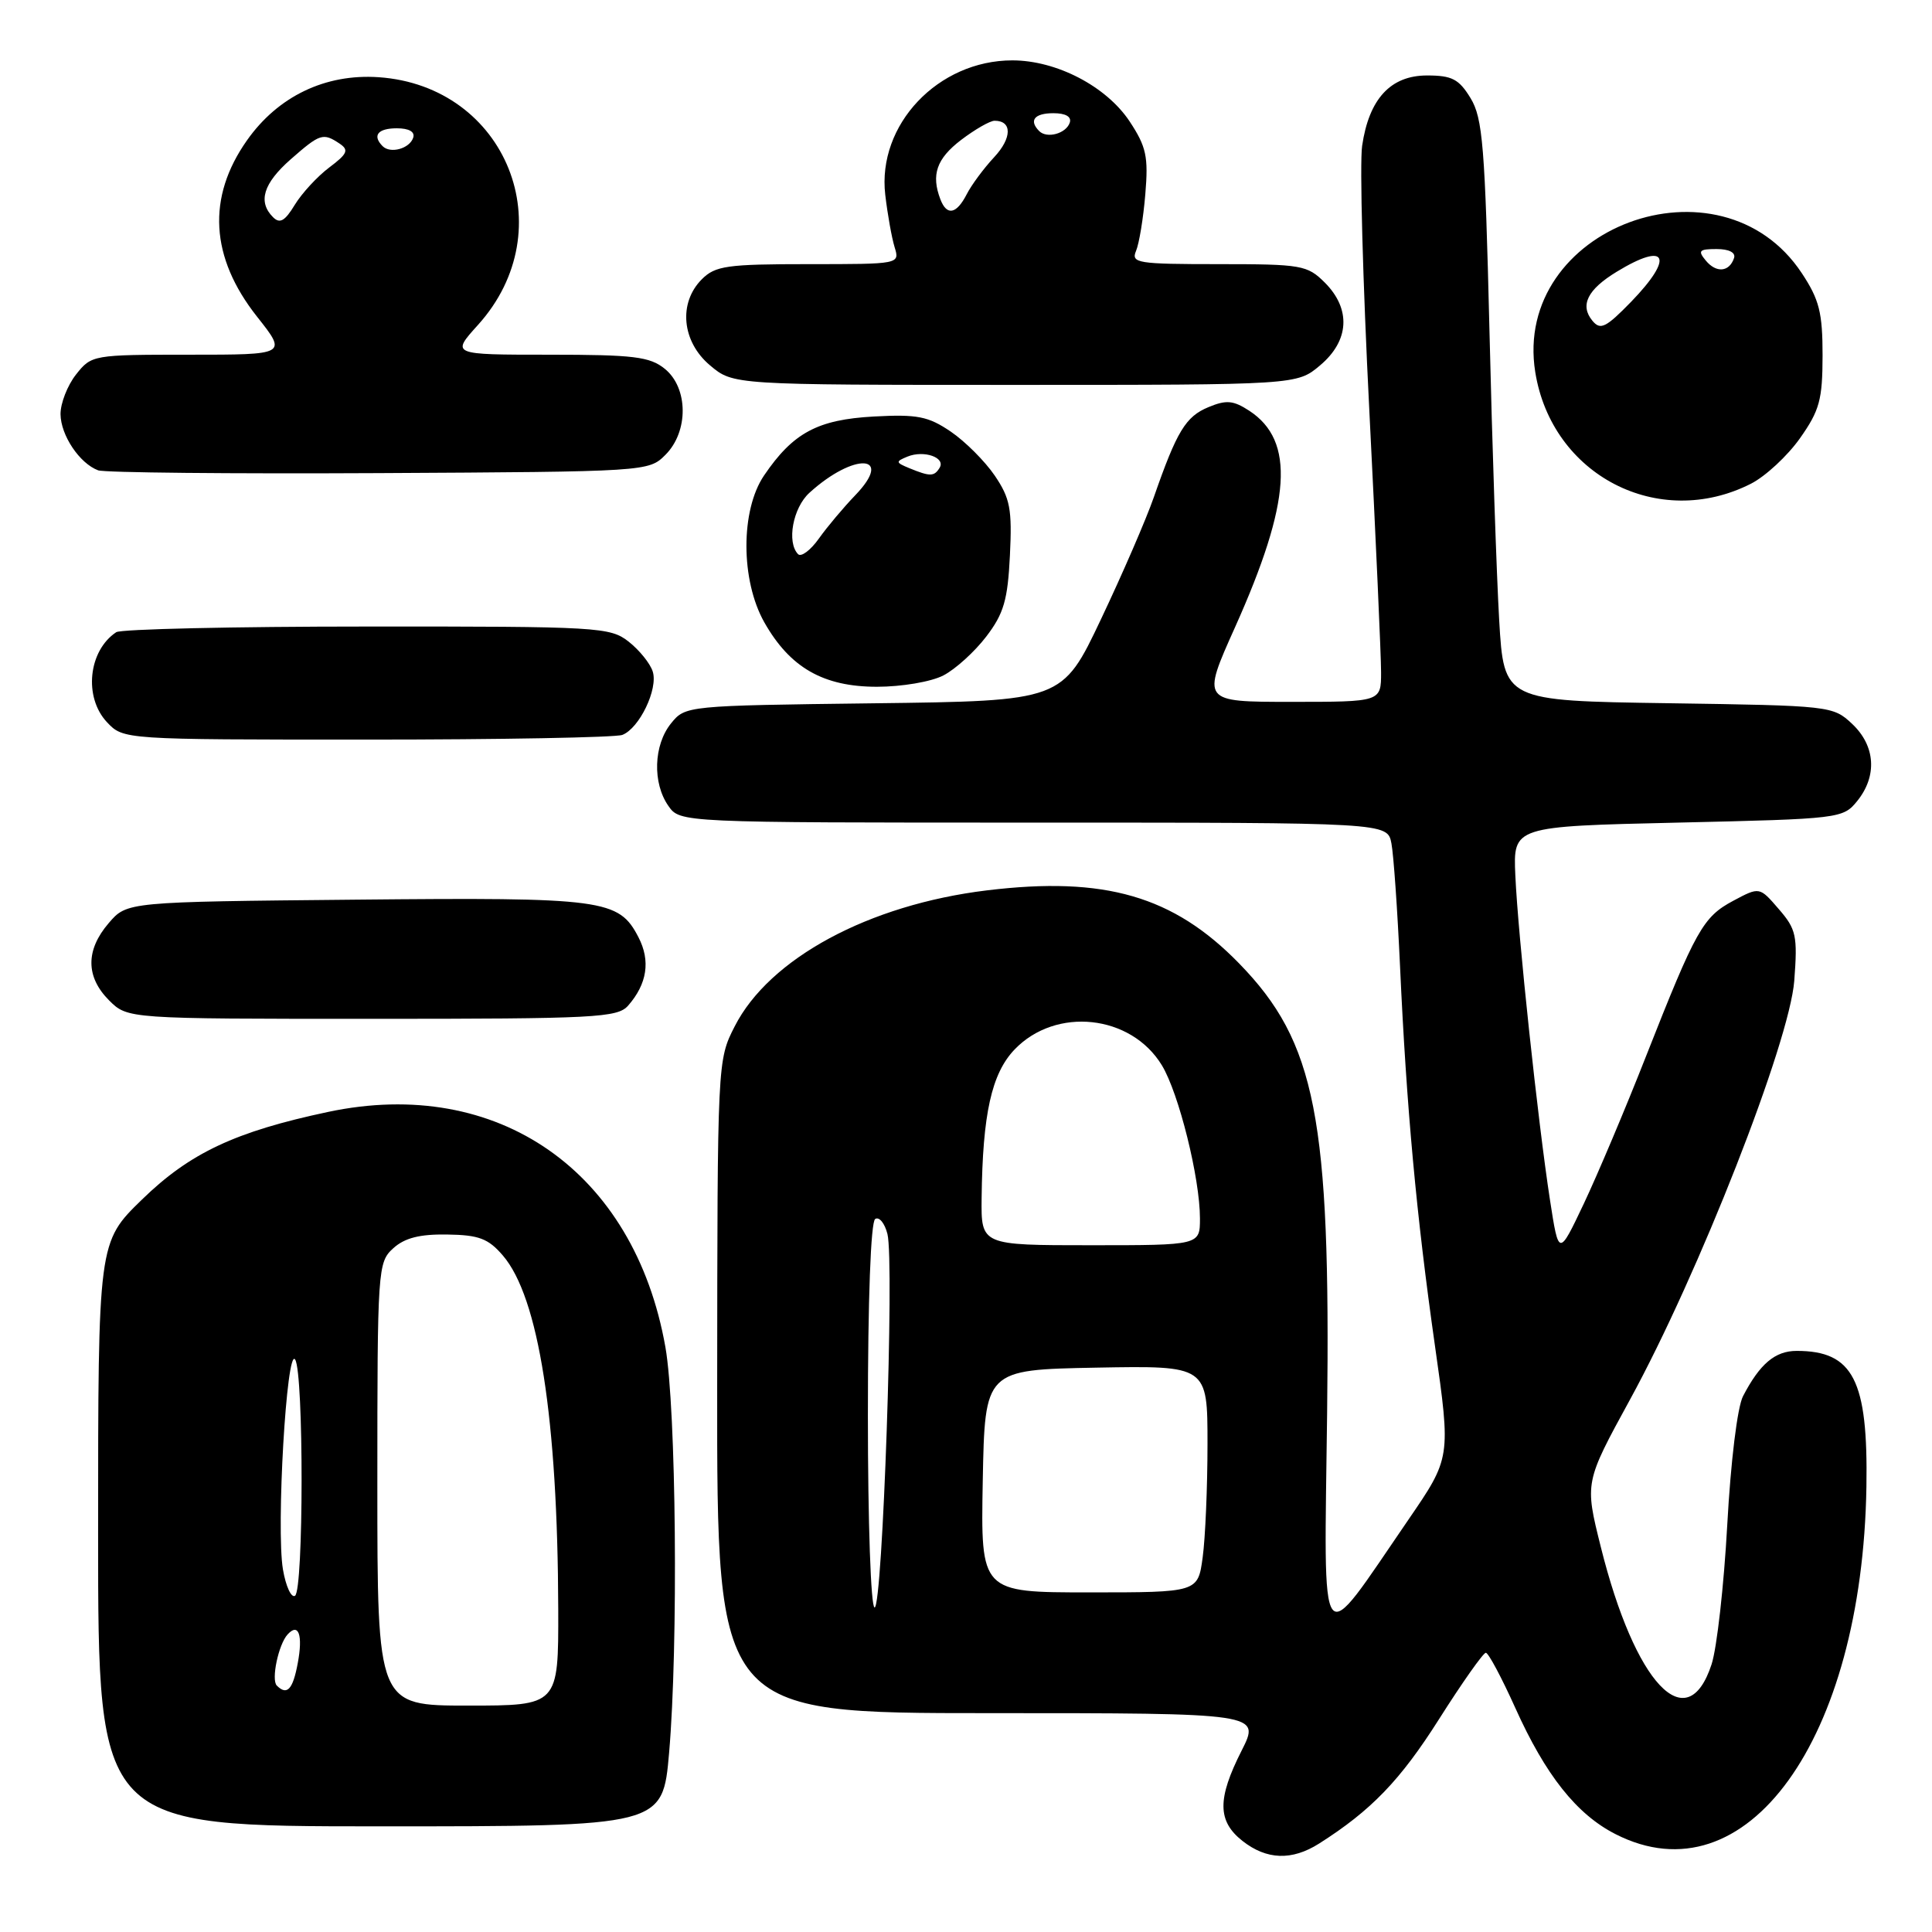 <?xml version="1.0" encoding="UTF-8" standalone="no"?>
<!DOCTYPE svg PUBLIC "-//W3C//DTD SVG 1.1//EN" "http://www.w3.org/Graphics/SVG/1.1/DTD/svg11.dtd" >
<svg xmlns="http://www.w3.org/2000/svg" xmlns:xlink="http://www.w3.org/1999/xlink" version="1.1" viewBox="0 0 256 256">
 <g >
 <path fill="currentColor"
d=" M 174.79 244.28 C 181.69 239.90 185.54 235.91 190.69 227.78 C 193.75 222.95 196.54 219.00 196.88 219.00 C 197.22 219.00 198.98 222.30 200.79 226.32 C 204.79 235.21 208.91 240.41 214.06 243.03 C 231.37 251.86 246.77 230.55 247.31 197.00 C 247.54 182.87 245.56 179.00 238.07 179.00 C 235.21 179.00 233.19 180.71 230.96 185.00 C 230.21 186.44 229.33 193.65 228.87 202.06 C 228.43 210.06 227.50 218.38 226.79 220.54 C 223.54 230.46 216.64 223.14 212.11 204.96 C 209.98 196.43 209.98 196.43 215.98 185.46 C 225.08 168.84 237.13 138.10 237.75 129.95 C 238.20 123.99 238.01 123.12 235.69 120.45 C 233.15 117.50 233.15 117.50 229.68 119.35 C 225.65 121.50 224.72 123.17 218.09 140.00 C 215.39 146.88 211.68 155.65 209.86 159.50 C 206.54 166.50 206.54 166.50 205.38 159.00 C 203.79 148.70 201.14 123.89 200.79 116.00 C 200.50 109.50 200.50 109.50 222.34 109.00 C 243.80 108.51 244.21 108.46 246.09 106.14 C 248.77 102.82 248.51 98.83 245.42 95.92 C 242.88 93.53 242.53 93.50 221.06 93.18 C 199.28 92.86 199.28 92.86 198.65 82.18 C 198.31 76.31 197.72 59.02 197.36 43.76 C 196.77 19.37 196.47 15.66 194.86 13.01 C 193.32 10.48 192.40 10.00 189.09 10.00 C 184.26 10.00 181.40 13.10 180.49 19.32 C 180.15 21.62 180.58 37.38 181.44 54.34 C 182.30 71.31 183.00 86.94 183.00 89.09 C 183.00 93.00 183.00 93.00 171.10 93.00 C 159.21 93.00 159.21 93.00 163.65 83.11 C 171.10 66.49 171.63 58.42 165.54 54.43 C 163.42 53.05 162.50 52.96 160.12 53.95 C 157.11 55.20 155.94 57.12 152.90 65.85 C 151.88 68.79 148.72 76.08 145.89 82.04 C 140.75 92.88 140.75 92.88 115.78 93.19 C 90.93 93.50 90.81 93.51 88.91 95.86 C 86.60 98.72 86.44 103.75 88.56 106.78 C 90.11 109.00 90.11 109.00 136.98 109.00 C 183.84 109.00 183.84 109.00 184.37 111.75 C 184.66 113.26 185.17 120.58 185.51 128.00 C 186.37 146.82 187.68 161.05 190.14 178.33 C 192.25 193.16 192.25 193.16 186.59 201.41 C 174.55 218.96 175.45 220.15 175.85 187.25 C 176.32 148.15 174.36 138.10 164.20 127.67 C 155.49 118.72 146.37 116.08 130.76 117.98 C 115.12 119.88 101.94 126.99 97.35 136.00 C 95.06 140.48 95.06 140.66 95.03 183.75 C 95.00 227.00 95.00 227.00 131.02 227.00 C 167.03 227.00 167.03 227.00 164.52 231.97 C 161.28 238.36 161.31 241.31 164.63 243.93 C 167.84 246.45 171.18 246.57 174.79 244.28 Z  M 88.66 232.25 C 89.89 218.03 89.60 186.61 88.17 178.50 C 84.05 155.19 65.97 142.58 43.50 147.33 C 31.18 149.94 25.16 152.77 18.82 158.94 C 13.00 164.60 13.00 164.60 13.00 203.30 C 13.00 242.00 13.00 242.00 50.41 242.00 C 87.81 242.00 87.81 242.00 88.66 232.25 Z  M 83.23 133.25 C 85.75 130.37 86.22 127.32 84.60 124.19 C 81.99 119.15 80.05 118.89 47.10 119.21 C 16.82 119.50 16.82 119.50 14.41 122.31 C 11.33 125.89 11.35 129.44 14.45 132.55 C 16.91 135.00 16.91 135.00 49.30 135.00 C 78.90 135.00 81.82 134.85 83.23 133.25 Z  M 82.46 97.38 C 84.72 96.51 87.23 91.29 86.49 88.98 C 86.16 87.92 84.72 86.14 83.31 85.03 C 80.84 83.09 79.37 83.00 48.62 83.02 C 30.95 83.02 16.00 83.36 15.40 83.77 C 11.70 86.23 11.07 92.38 14.17 95.69 C 16.35 98.00 16.35 98.00 48.59 98.00 C 66.33 98.00 81.56 97.72 82.46 97.38 Z  M 125.00 89.50 C 126.59 88.68 129.15 86.36 130.69 84.34 C 133.01 81.30 133.53 79.50 133.82 73.59 C 134.12 67.45 133.85 66.03 131.81 63.02 C 130.51 61.11 127.89 58.49 125.98 57.19 C 122.99 55.16 121.55 54.88 115.78 55.19 C 108.34 55.60 105.09 57.34 101.25 62.99 C 98.11 67.60 98.13 76.90 101.28 82.47 C 104.68 88.47 109.10 91.00 116.20 91.00 C 119.49 91.00 123.38 90.34 125.00 89.50 Z  M 232.00 64.10 C 233.93 63.12 236.85 60.41 238.50 58.08 C 241.11 54.38 241.49 52.97 241.50 47.10 C 241.50 41.42 241.07 39.71 238.75 36.20 C 227.98 19.90 200.37 30.15 203.43 49.31 C 205.62 62.98 219.76 70.30 232.00 64.10 Z  M 88.17 60.27 C 91.26 57.19 91.21 51.40 88.09 48.87 C 86.10 47.26 83.99 47.00 72.77 47.00 C 59.77 47.00 59.77 47.00 63.33 43.06 C 74.75 30.41 67.12 11.39 50.16 10.23 C 43.11 9.75 36.84 12.76 32.73 18.59 C 27.39 26.16 27.85 34.10 34.06 41.96 C 38.05 47.00 38.05 47.00 25.10 47.00 C 12.30 47.00 12.12 47.03 10.07 49.63 C 8.93 51.08 8.01 53.45 8.02 54.88 C 8.05 57.68 10.54 61.40 13.00 62.32 C 13.82 62.63 30.58 62.79 50.22 62.69 C 85.71 62.50 85.96 62.49 88.17 60.27 Z  M 174.92 48.41 C 178.80 45.15 179.04 40.95 175.55 37.45 C 173.22 35.13 172.48 35.00 161.44 35.00 C 150.72 35.00 149.85 34.86 150.53 33.25 C 150.94 32.29 151.50 28.90 151.76 25.73 C 152.18 20.75 151.89 19.44 149.69 16.10 C 146.60 11.44 140.00 8.00 134.14 8.00 C 124.30 8.00 116.22 16.53 117.30 25.80 C 117.60 28.38 118.16 31.51 118.54 32.75 C 119.23 35.00 119.22 35.00 107.12 35.00 C 96.33 35.00 94.78 35.22 93.00 37.00 C 89.86 40.14 90.34 45.27 94.08 48.41 C 97.15 51.00 97.15 51.00 134.50 51.00 C 171.85 51.00 171.85 51.00 174.92 48.41 Z  M 115.00 187.56 C 115.00 172.19 115.38 161.88 115.97 161.52 C 116.50 161.19 117.23 162.08 117.59 163.51 C 118.53 167.23 116.95 213.00 115.89 213.00 C 115.39 213.00 115.00 201.72 115.00 187.56 Z  M 130.22 196.25 C 130.50 181.50 130.50 181.50 145.25 181.22 C 160.00 180.95 160.00 180.95 160.00 191.33 C 160.00 197.05 159.71 203.81 159.36 206.36 C 158.73 211.00 158.73 211.00 144.34 211.00 C 129.95 211.00 129.95 211.00 130.22 196.25 Z  M 130.07 158.75 C 130.20 147.59 131.39 142.25 134.44 139.06 C 139.91 133.36 149.86 134.43 153.95 141.15 C 156.20 144.85 159.00 156.11 159.00 161.45 C 159.00 165.00 159.00 165.00 144.50 165.00 C 130.00 165.00 130.00 165.00 130.07 158.75 Z  M 50.00 196.65 C 50.00 168.09 50.06 167.26 52.11 165.40 C 53.62 164.03 55.62 163.52 59.26 163.58 C 63.45 163.64 64.70 164.11 66.63 166.36 C 71.38 171.88 73.90 187.97 73.97 213.25 C 74.00 226.00 74.00 226.00 62.00 226.00 C 50.00 226.00 50.00 226.00 50.00 196.65 Z  M 36.68 223.35 C 35.91 222.58 36.90 217.89 38.11 216.57 C 39.57 214.97 40.16 216.64 39.45 220.40 C 38.80 223.89 38.03 224.70 36.68 223.35 Z  M 37.49 207.95 C 36.58 202.53 37.98 178.37 39.11 180.15 C 40.26 181.97 40.24 210.73 39.09 211.45 C 38.59 211.76 37.87 210.18 37.49 207.95 Z  M 105.75 73.43 C 104.22 71.87 105.06 67.29 107.25 65.30 C 113.19 59.89 118.56 60.19 113.31 65.64 C 111.77 67.24 109.60 69.82 108.50 71.37 C 107.40 72.92 106.16 73.84 105.75 73.43 Z  M 120.50 62.04 C 118.66 61.28 118.64 61.16 120.25 60.50 C 122.43 59.61 125.34 60.63 124.50 61.99 C 123.78 63.16 123.24 63.16 120.50 62.04 Z  M 211.01 42.51 C 209.31 40.46 210.34 38.37 214.22 36.01 C 220.89 31.94 221.89 34.05 216.12 40.00 C 212.79 43.42 212.06 43.78 211.01 42.51 Z  M 226.03 34.53 C 224.94 33.22 225.14 33.00 227.46 33.00 C 229.11 33.00 230.01 33.47 229.77 34.19 C 229.15 36.05 227.42 36.21 226.03 34.53 Z  M 36.18 28.78 C 34.14 26.74 34.88 24.31 38.53 21.10 C 42.42 17.69 42.81 17.57 45.00 19.03 C 46.26 19.88 46.04 20.38 43.63 22.19 C 42.06 23.37 40.00 25.60 39.06 27.14 C 37.75 29.30 37.08 29.68 36.18 28.78 Z  M 50.70 19.37 C 49.30 17.96 50.06 17.00 52.58 17.00 C 54.21 17.00 55.01 17.47 54.75 18.25 C 54.27 19.70 51.73 20.40 50.70 19.37 Z  M 124.61 26.42 C 123.36 23.16 124.10 21.03 127.34 18.55 C 129.18 17.15 131.18 16.00 131.79 16.00 C 134.13 16.00 134.11 18.28 131.73 20.83 C 130.36 22.30 128.72 24.51 128.09 25.75 C 126.73 28.39 125.46 28.63 124.61 26.42 Z  M 137.70 17.37 C 136.30 15.96 137.06 15.00 139.58 15.00 C 141.21 15.00 142.01 15.47 141.75 16.25 C 141.27 17.70 138.73 18.40 137.70 17.37 Z "/>
</g>
</svg>